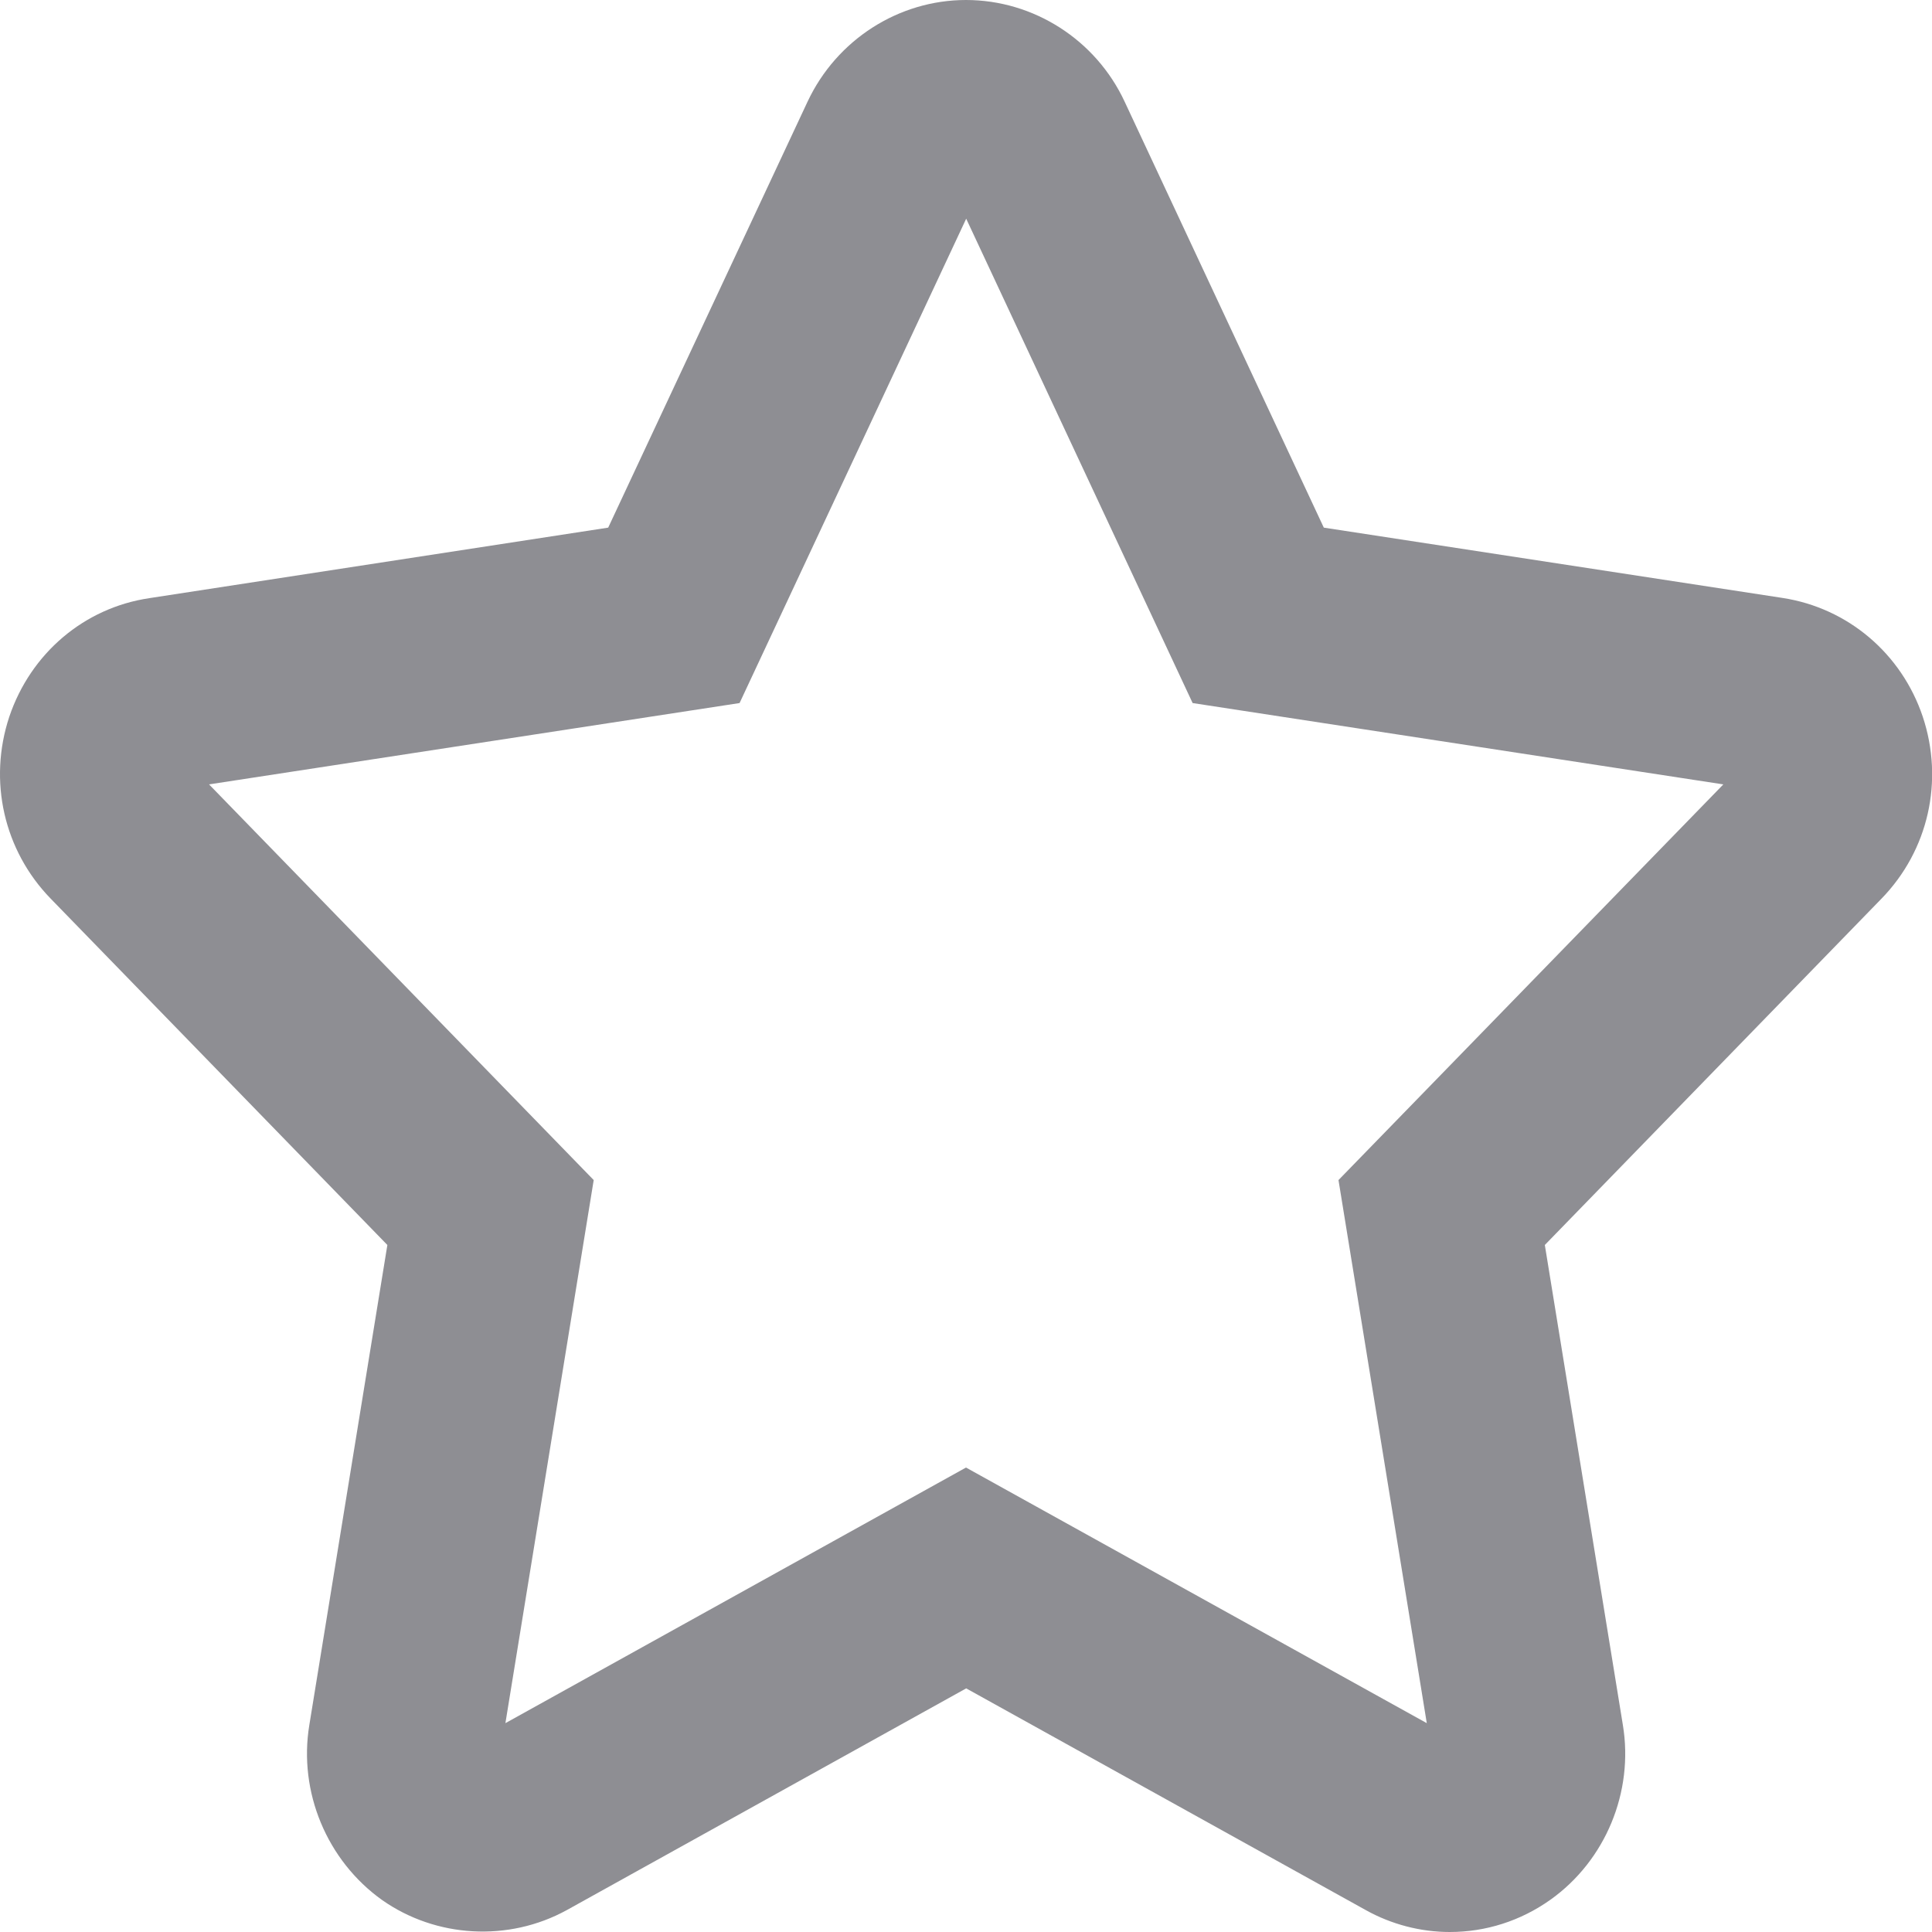 <svg xmlns="http://www.w3.org/2000/svg" width="10" height="10" viewBox="0 0 10 10">
  <g id="Path_1544" data-name="Path 1544" transform="translate(-151.88 -826.258)" fill="none">
    <path d="M161.832,829.967a.91.91,0,0,0-.725-.614l-2.375-.364-1.031-2.206a.9.9,0,0,0-1.641,0l-1.032,2.206-2.375.364a.907.907,0,0,0-.725.614.926.926,0,0,0,.214.941l1.743,1.793-.4,2.485a.933.933,0,0,0,.377.905.909.909,0,0,0,.955.053L156.881,835l2.069,1.148a.9.9,0,0,0,.956-.054.932.932,0,0,0,.375-.9l-.4-2.485,1.743-1.793a.927.927,0,0,0,.213-.942Z" stroke="none"/>
    <path d="M 156.881 827.39 L 155.708 829.897 L 152.962 830.318 L 154.953 832.366 L 154.496 835.177 L 156.88 833.854 L 159.265 835.177 L 158.808 832.366 L 160.8 830.318 L 158.053 829.897 L 156.881 827.39 M 156.88 826.258 C 157.23 826.258 157.552 826.464 157.701 826.784 L 158.732 828.989 L 161.107 829.353 C 161.444 829.405 161.722 829.64 161.832 829.967 C 161.943 830.3 161.861 830.66 161.619 830.909 L 159.876 832.702 L 160.28 835.187 C 160.337 835.533 160.19 835.888 159.905 836.091 C 159.75 836.201 159.57 836.258 159.384 836.258 C 159.234 836.258 159.083 836.219 158.95 836.145 L 156.881 834.997 L 154.813 836.145 C 154.512 836.31 154.137 836.289 153.857 836.092 C 153.572 835.888 153.424 835.533 153.481 835.187 L 153.885 832.702 L 152.142 830.909 C 151.9 830.66 151.818 830.3 151.928 829.968 C 152.039 829.639 152.316 829.404 152.653 829.354 L 155.028 828.989 L 156.06 826.784 C 156.21 826.464 156.531 826.258 156.88 826.258 Z" stroke="none" fill="#8e8e93"/>
  </g>
</svg>
